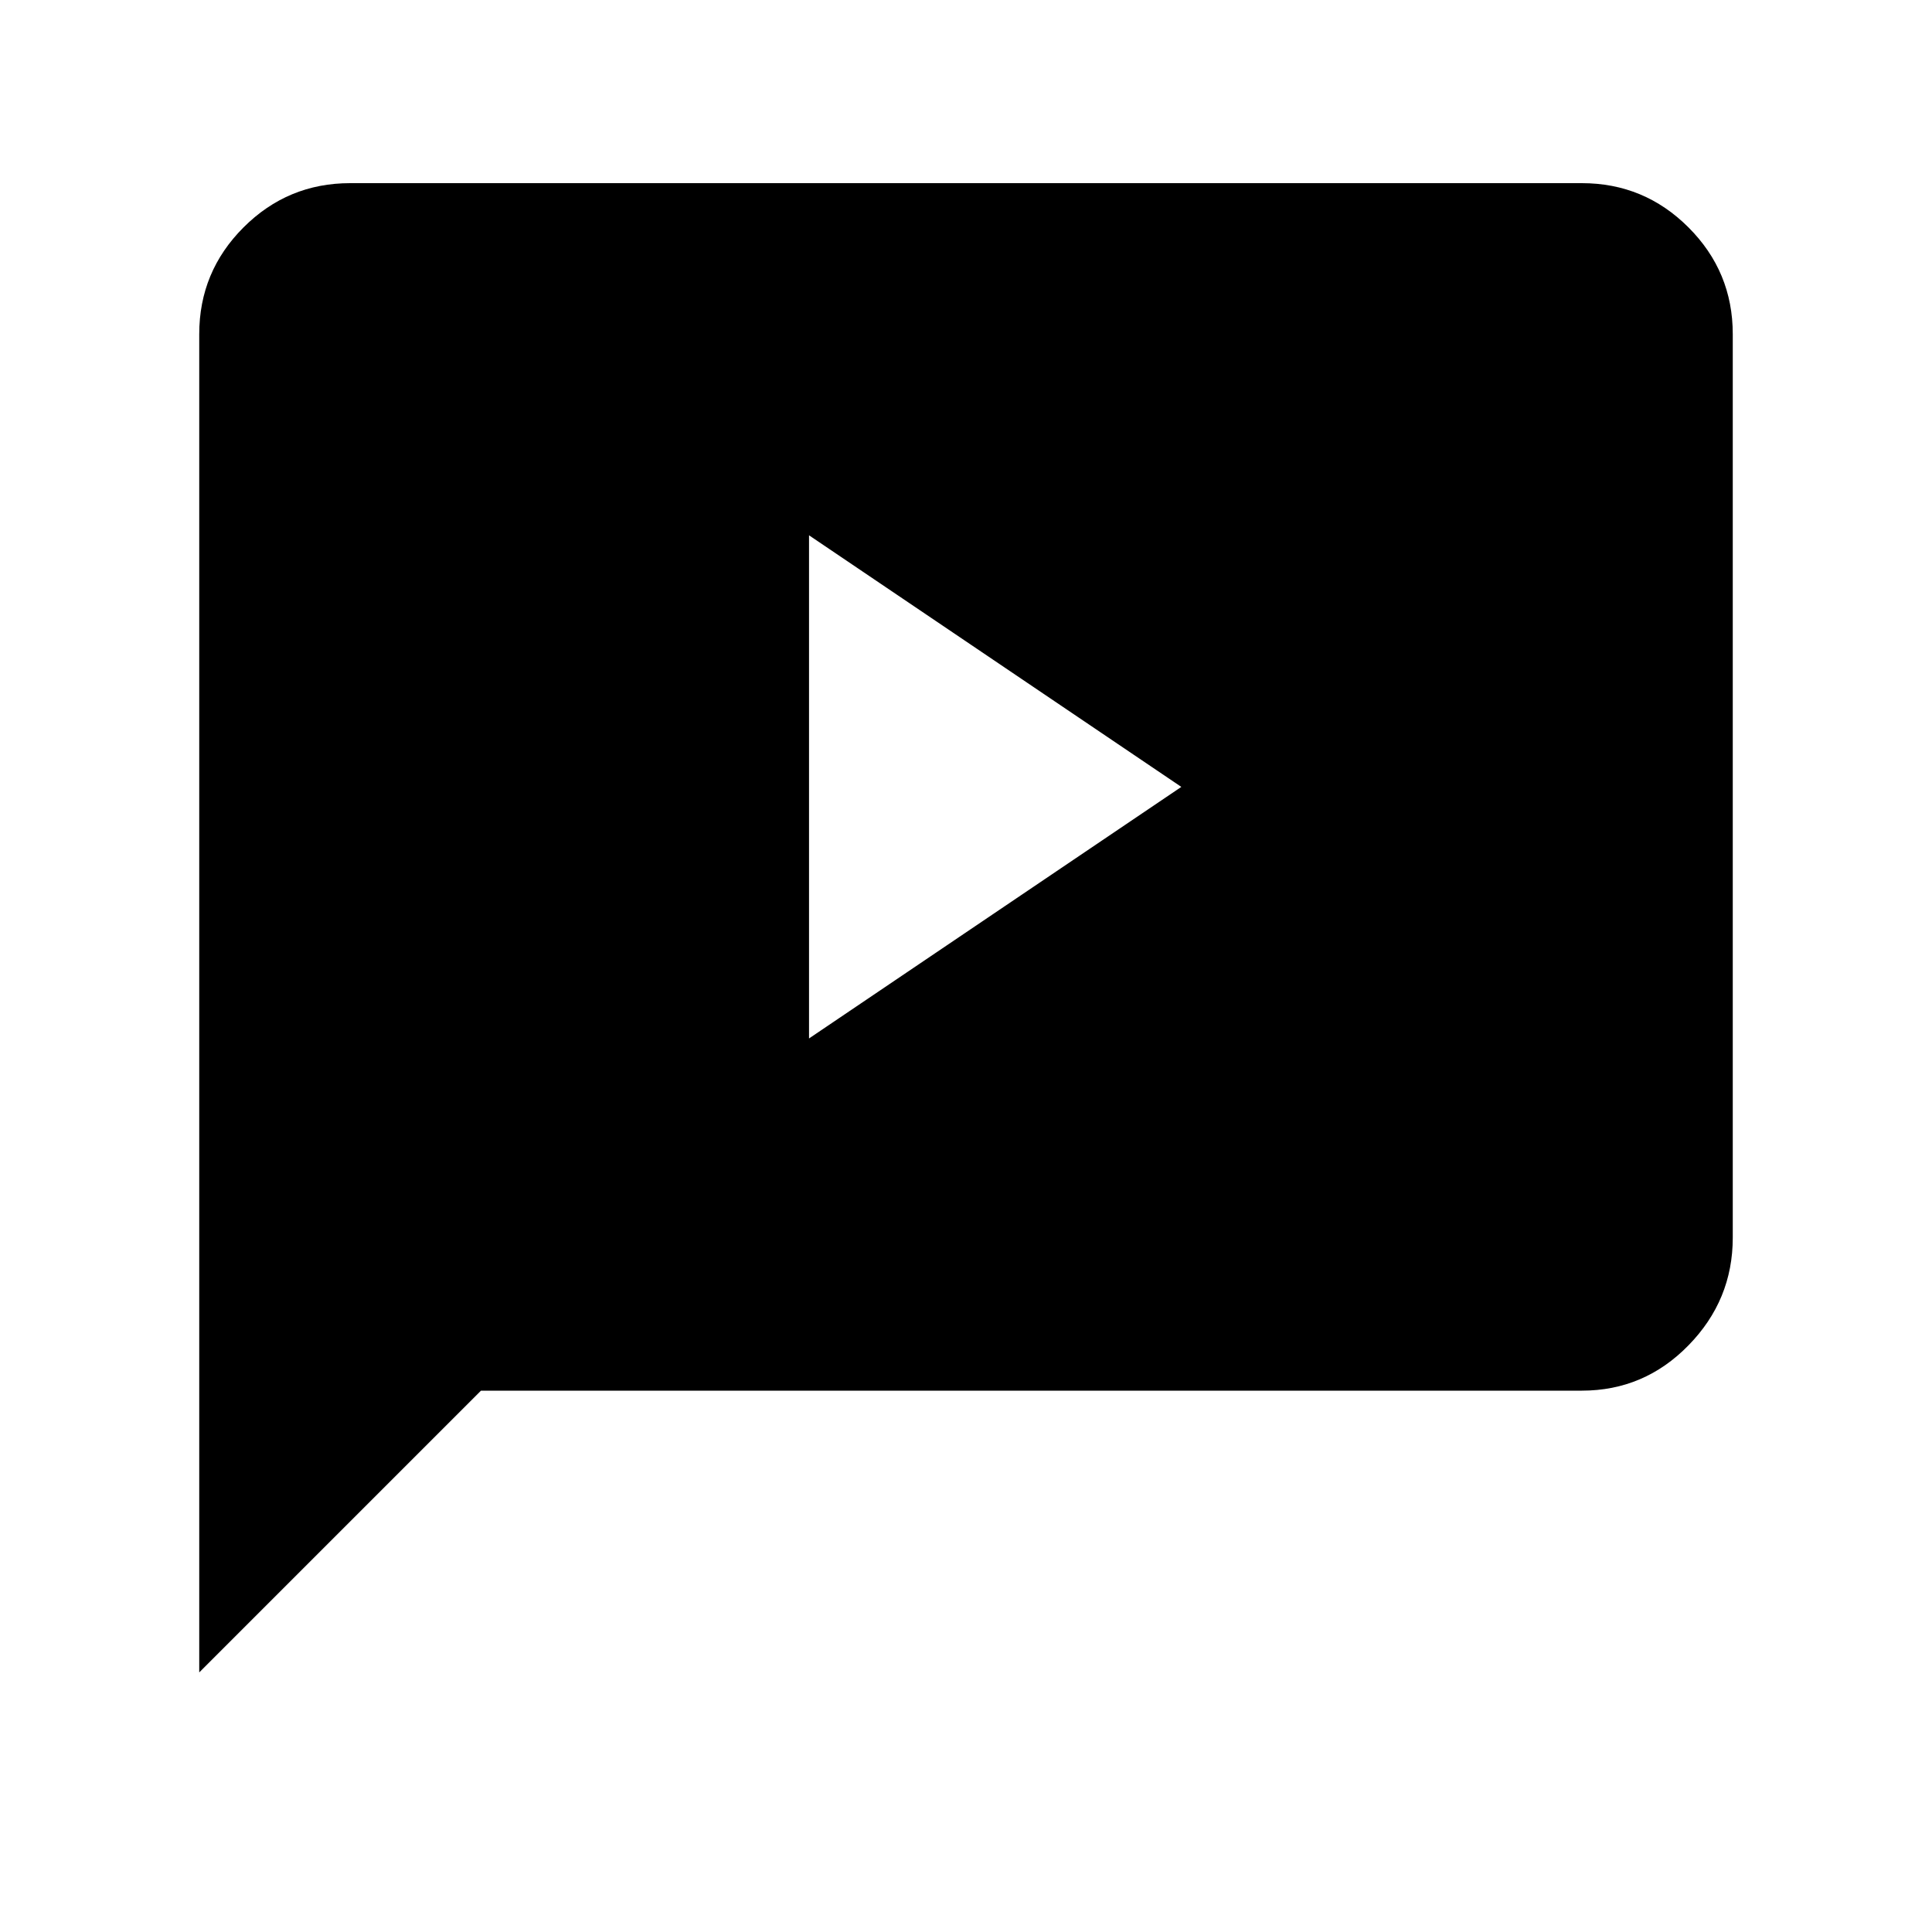 <svg xmlns="http://www.w3.org/2000/svg" height="40" width="40"><path d="M16.75 21.5 24.458 16.292 16.75 11.083ZM4.125 34.625V6.917Q4.125 5.625 5.042 4.708Q5.958 3.792 7.25 3.792H32.75Q34.042 3.792 34.958 4.708Q35.875 5.625 35.875 6.917V25.625Q35.875 26.917 34.958 27.854Q34.042 28.792 32.75 28.792H9.958Z"/></svg>